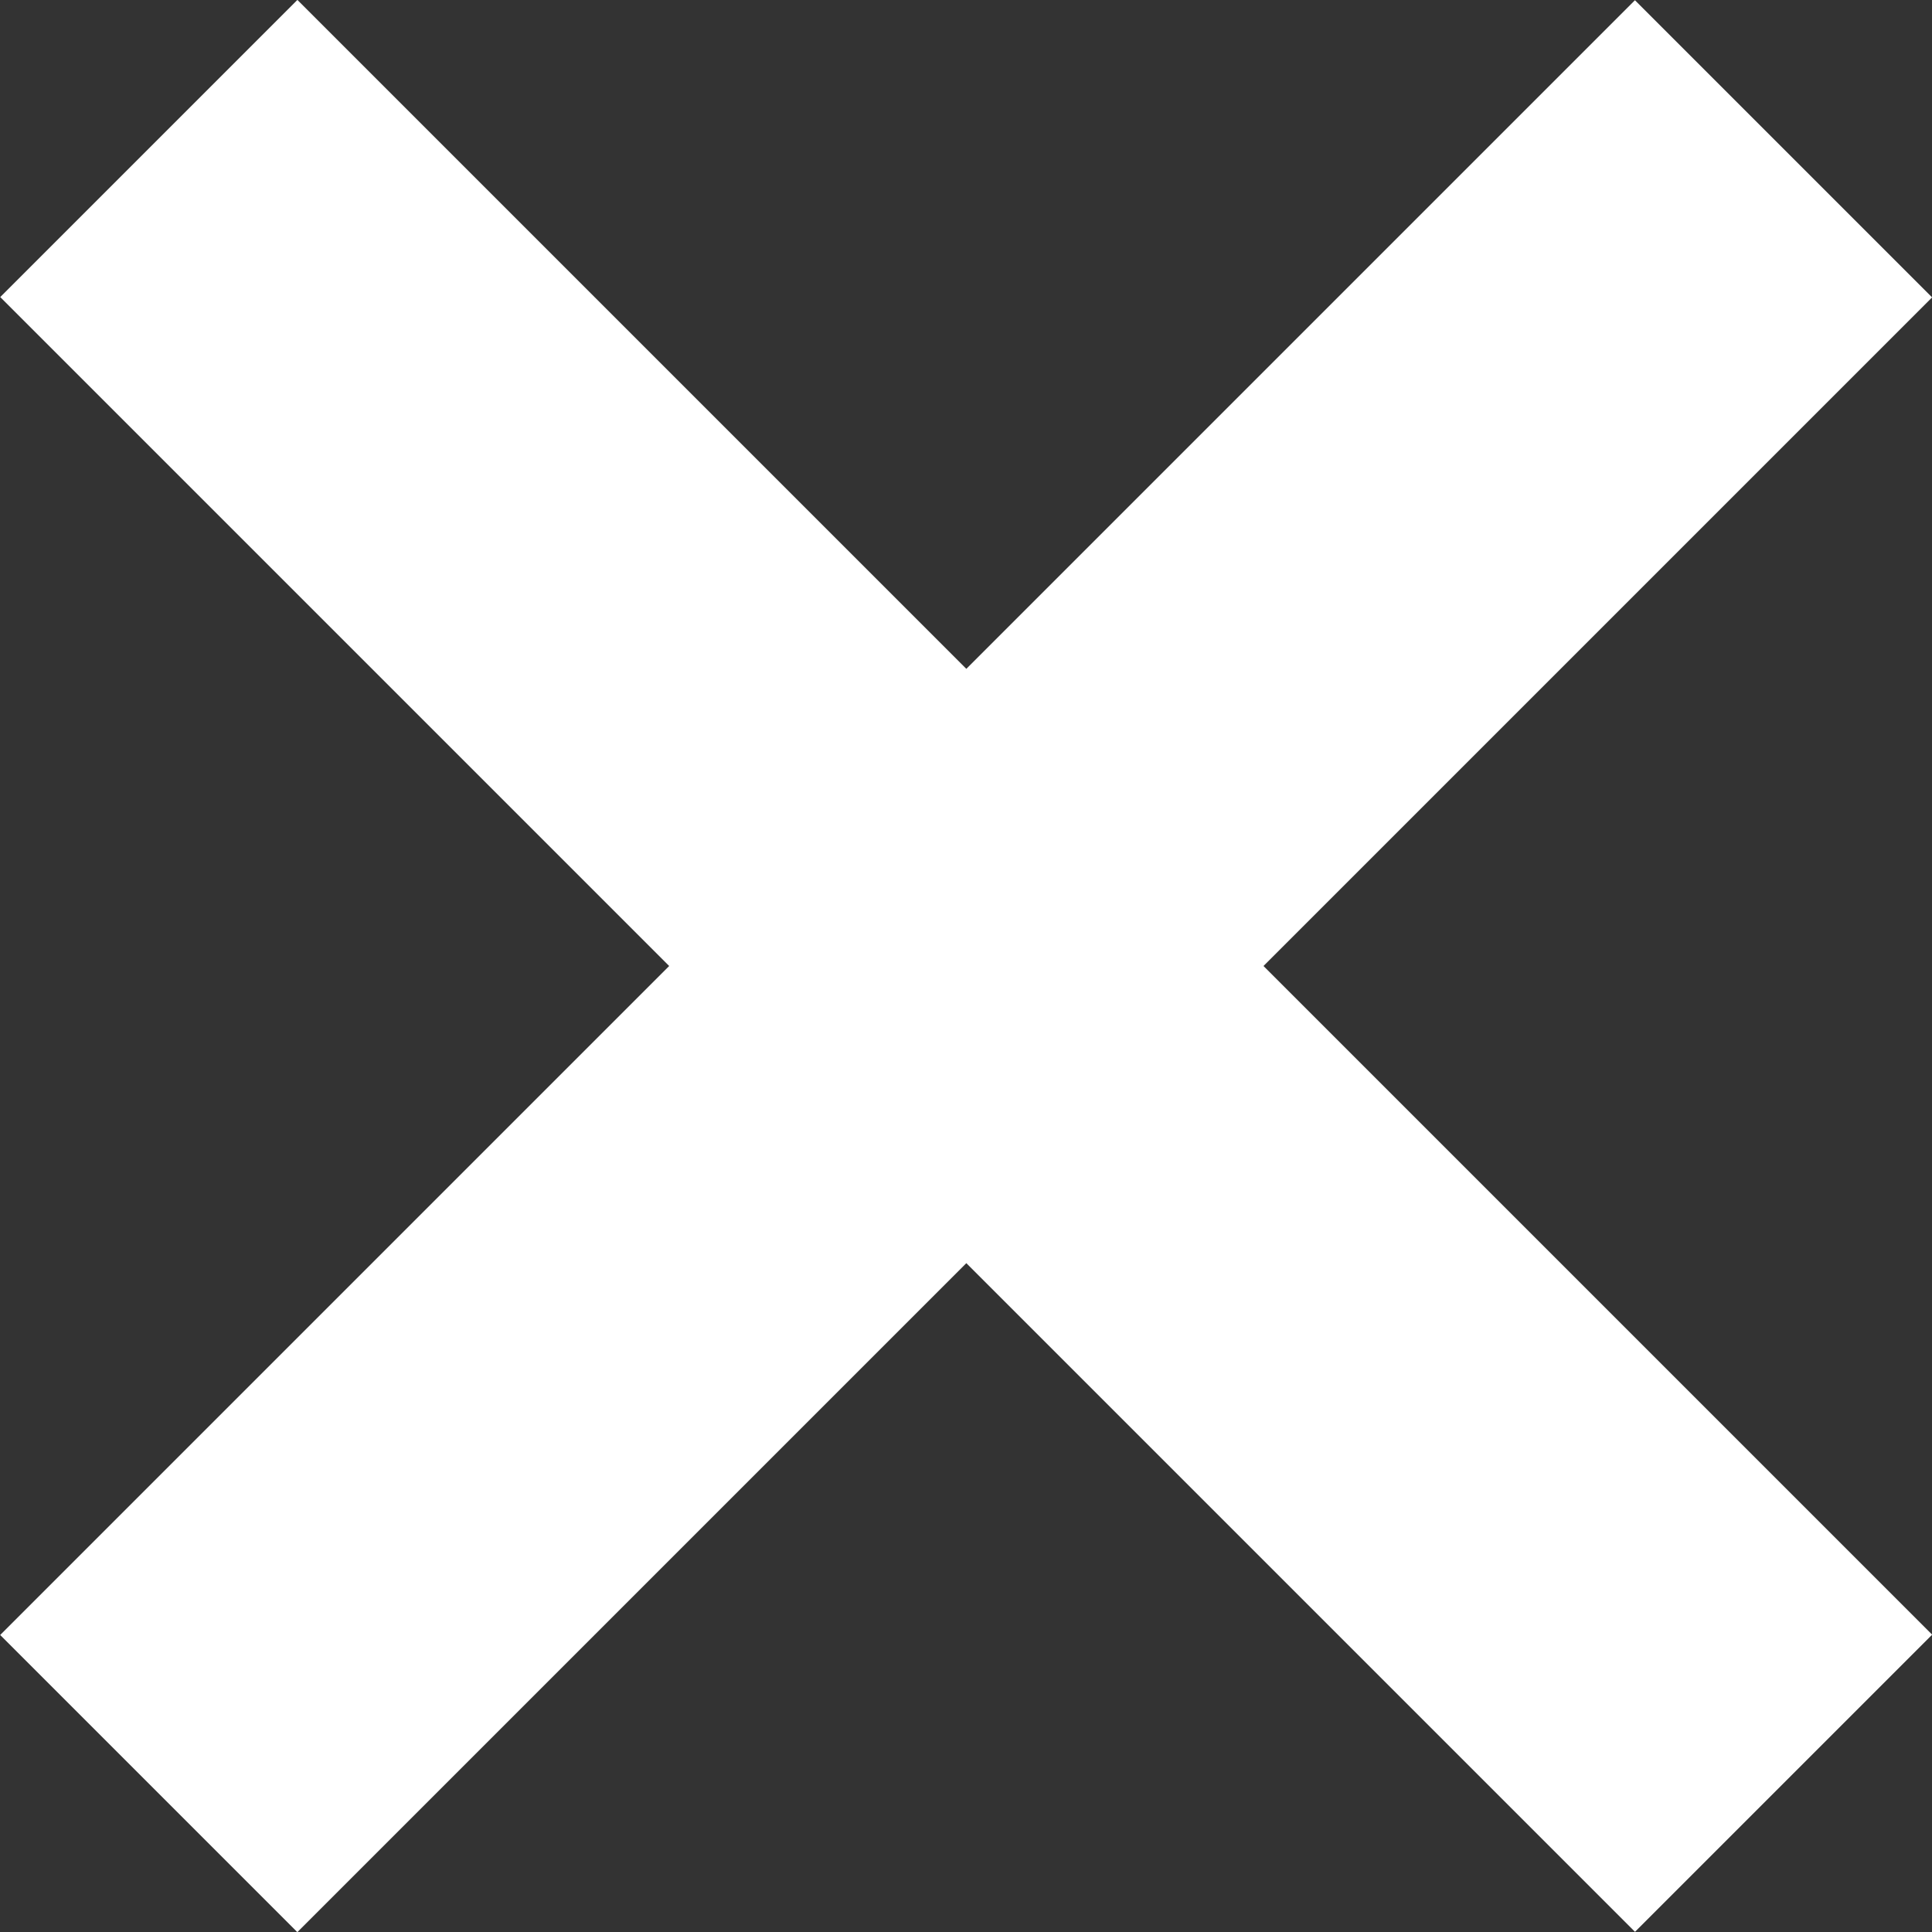 <svg id="Layer_1" data-name="Layer 1" xmlns="http://www.w3.org/2000/svg" viewBox="0 0 49.33 49.33"><rect x="0" y="0" width="49.33" height="49.33" fill="#333333" stroke="none"/><defs><style>.cls-1{fill:#fff;}</style></defs><title>close</title><rect class="cls-1" x="-4.85" y="19.3" width="59.03" height="10.73" transform="translate(24.67 -10.22) rotate(45)"/><rect class="cls-1" x="-4.85" y="19.3" width="59.03" height="10.73" transform="translate(59.55 24.67) rotate(135)"/></svg>